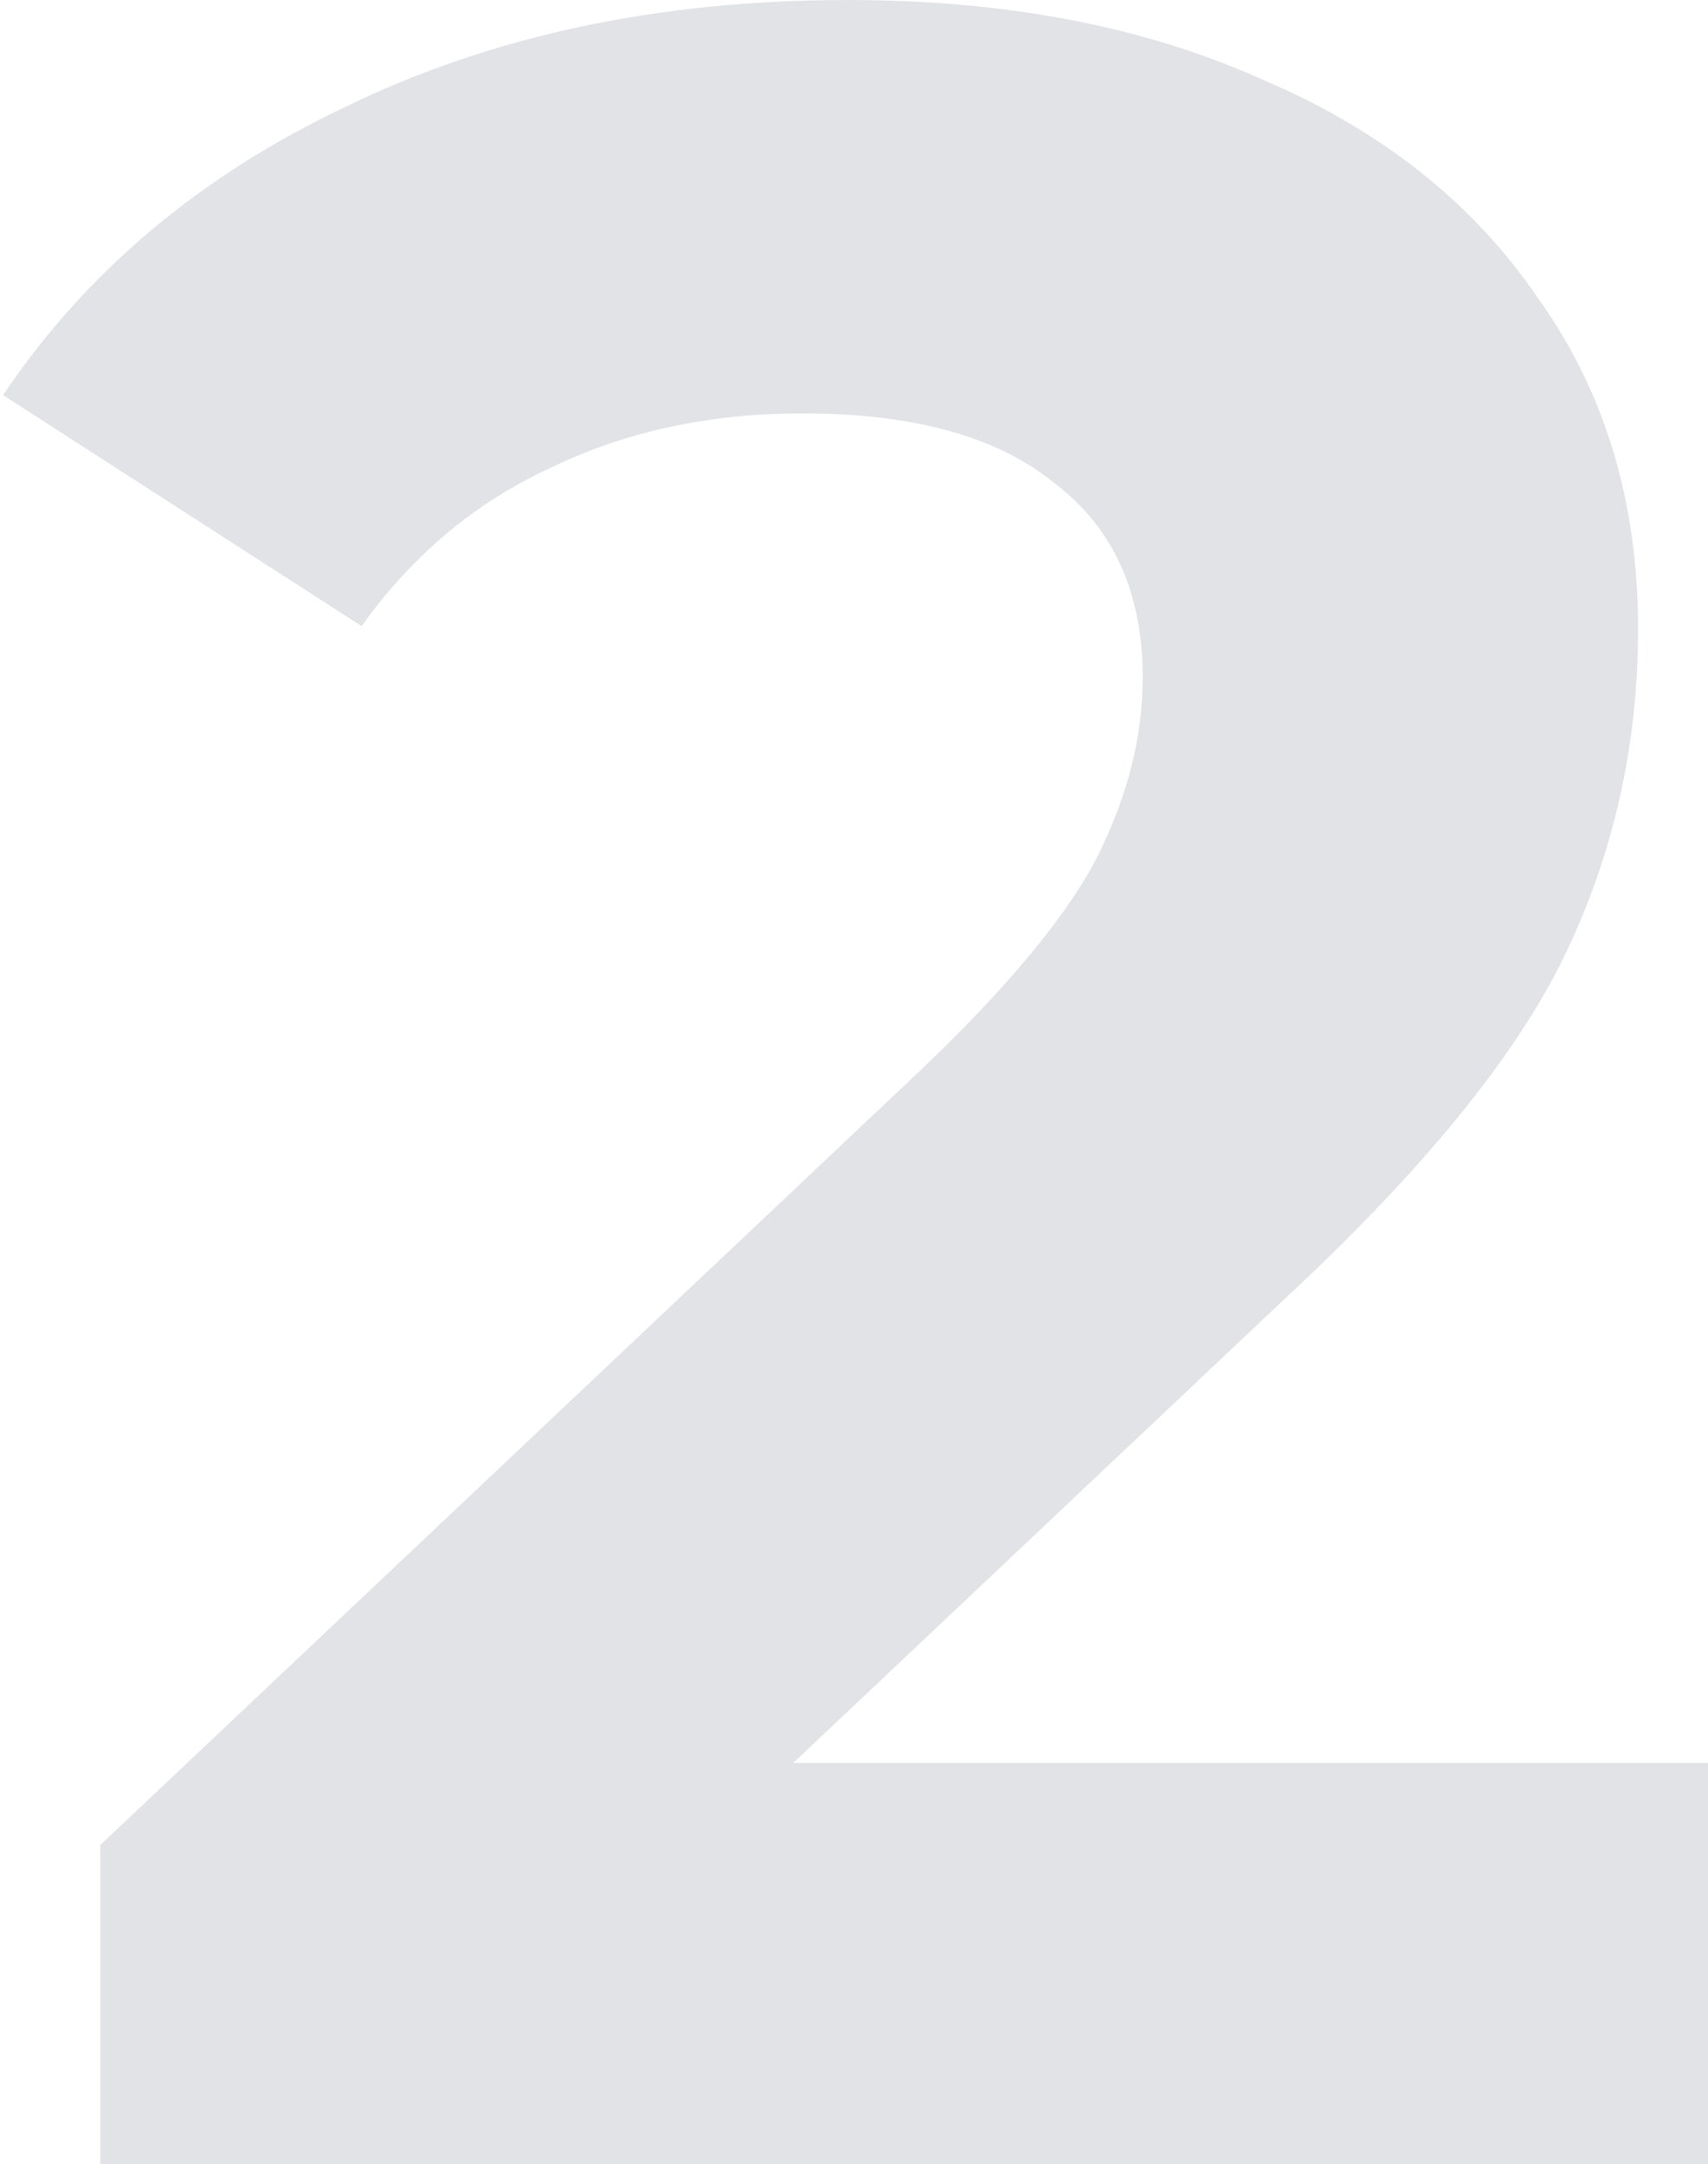 <svg width="281" height="356" viewBox="0 0 281 356" fill="none" xmlns="http://www.w3.org/2000/svg">
<path d="M281 290V356H16.5V303.5L151.5 176C165.833 162.333 175.5 150.667 180.5 141C185.5 131 188 121.167 188 111.5C188 97.5 183.167 86.833 173.5 79.5C164.167 71.833 150.333 68 132 68C116.667 68 102.833 71 90.5 77C78.167 82.667 67.833 91.333 59.5 103L0.5 65C14.167 44.667 33 28.833 57 17.5C81 5.833 108.5 -6.19888e-06 139.5 -6.19888e-06C165.5 -6.19888e-06 188.167 4.333 207.5 13C227.167 21.333 242.333 33.333 253 49C264 64.333 269.5 82.5 269.5 103.5C269.5 122.5 265.5 140.333 257.5 157C249.5 173.667 234 192.667 211 214L130.5 290H281Z" fill="#E1E3E6"/>
</svg>
